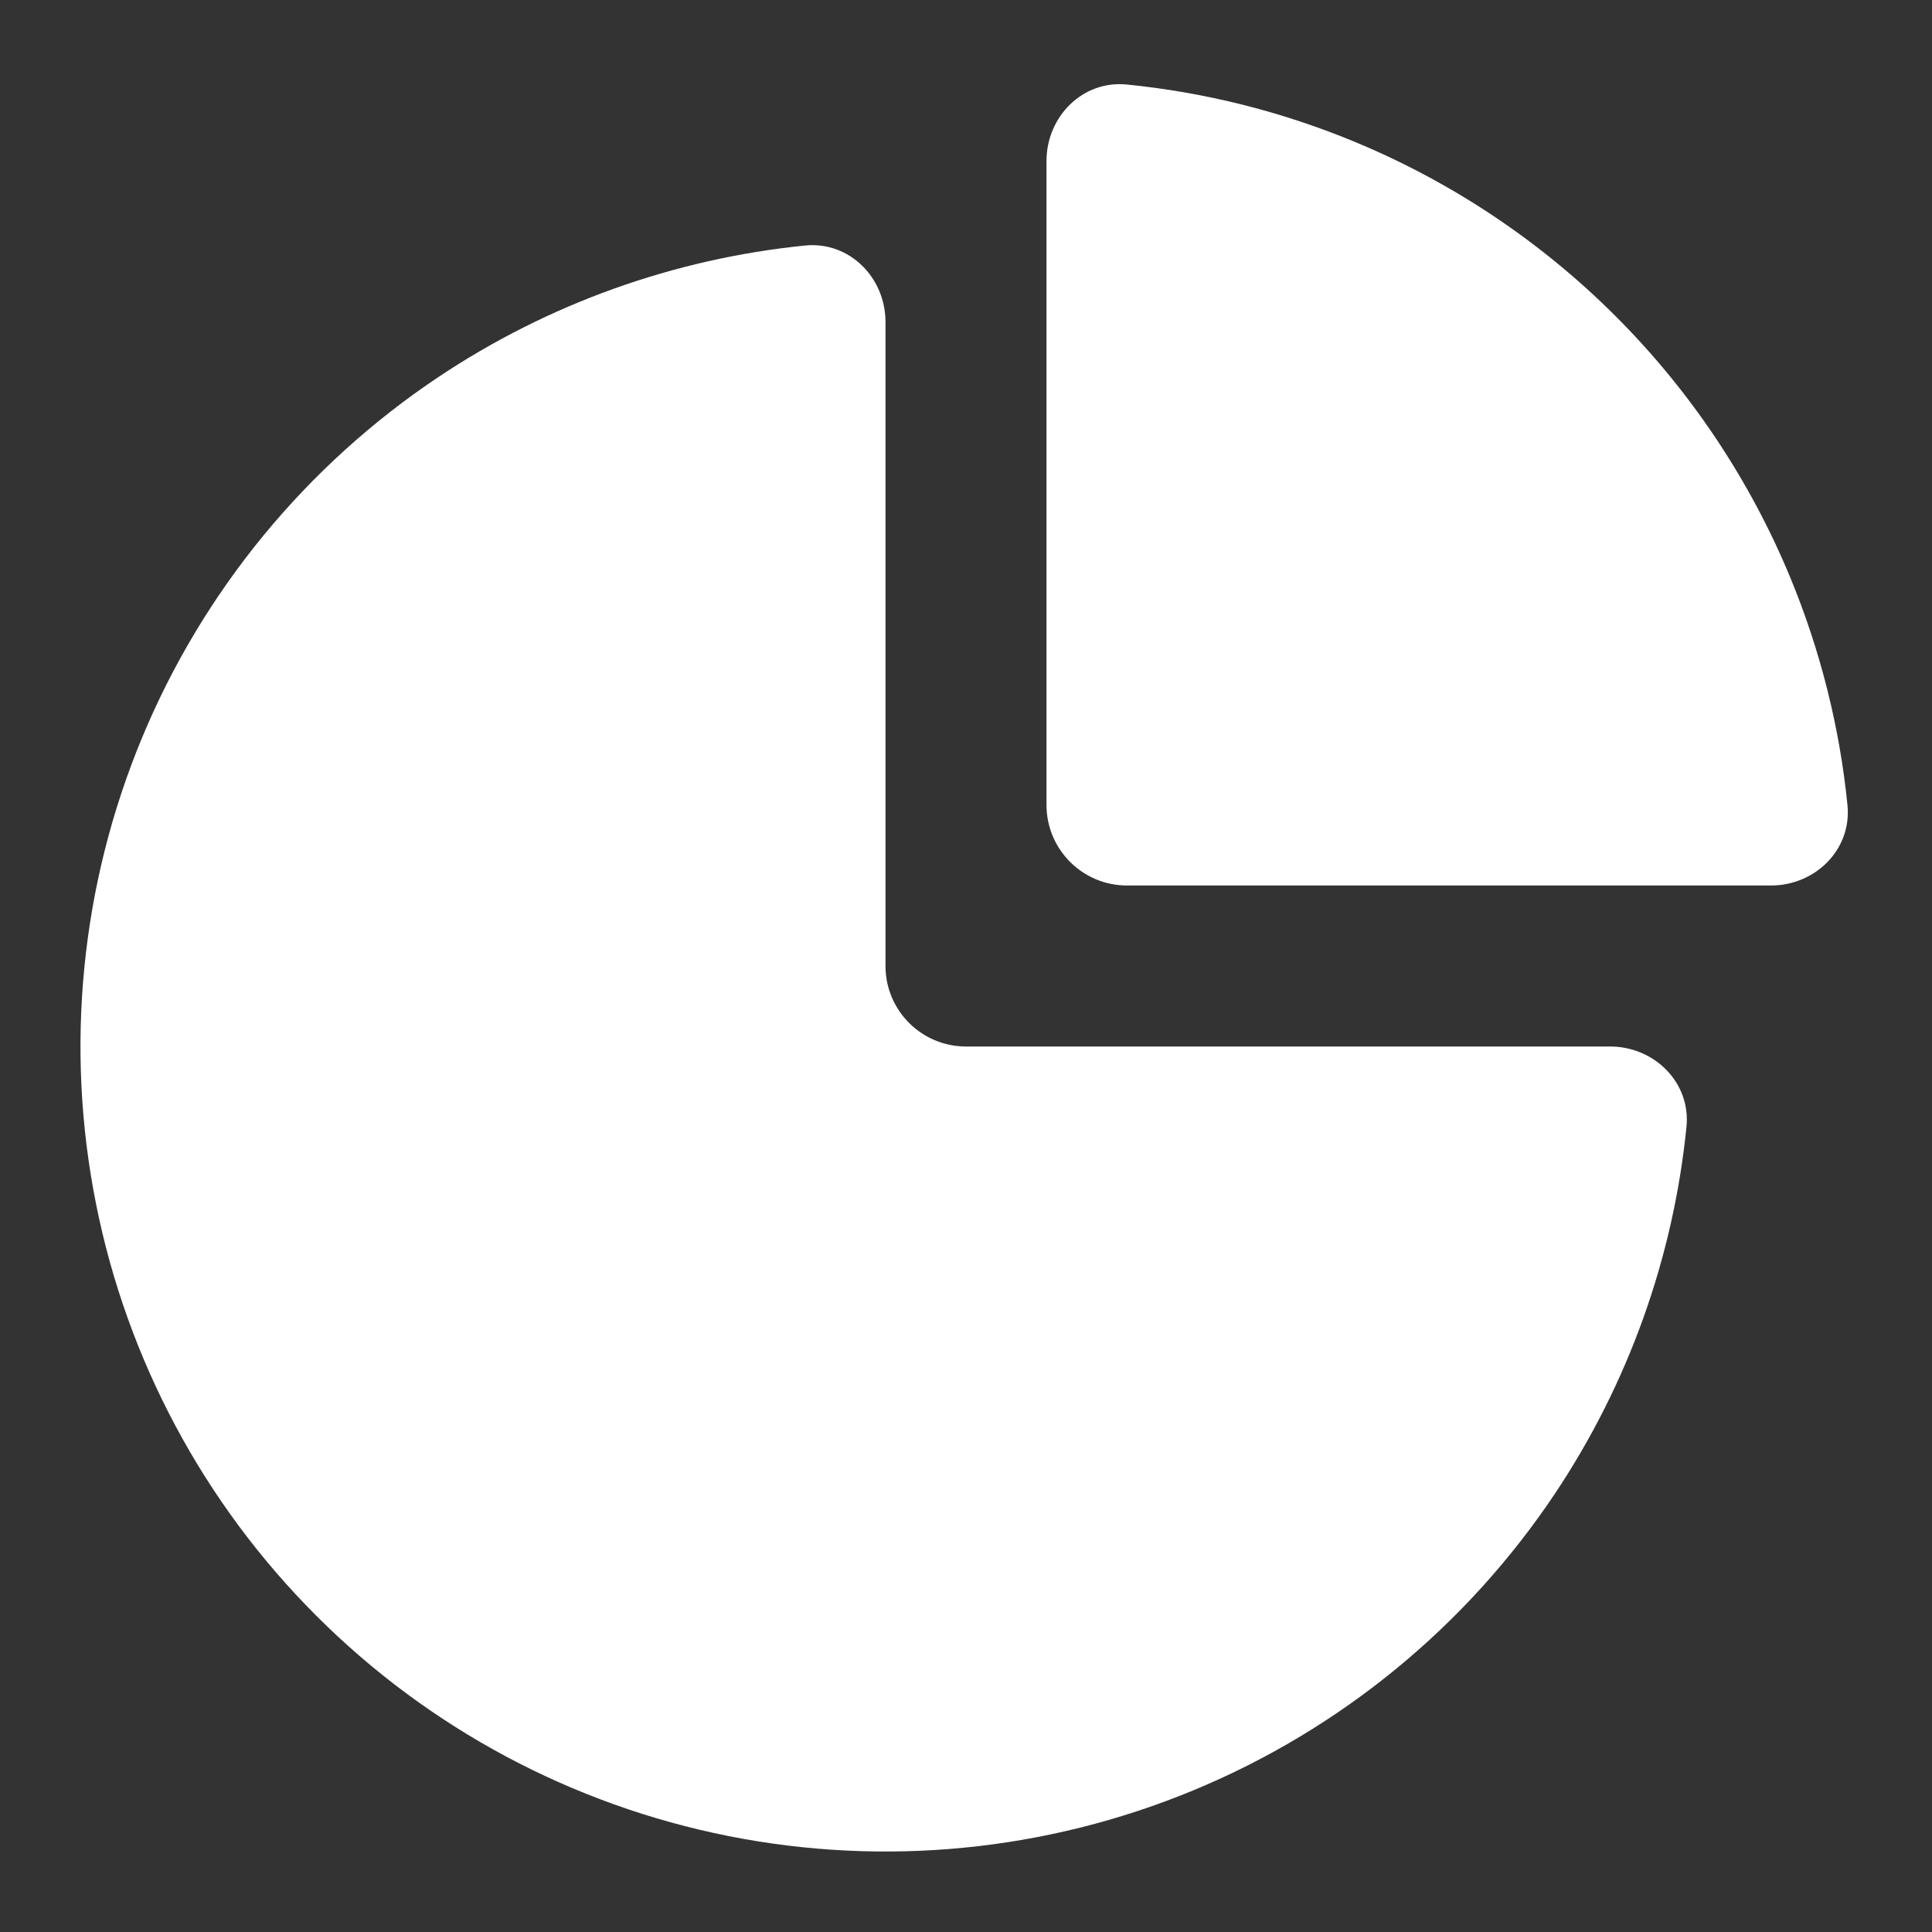 <svg width="30" height="30" viewBox="0 0 24 24" fill="none" xmlns="http://www.w3.org/2000/svg">
<rect x="0" y="0" width="24" height="24" fill="#333333" stroke="none"/>
<path fill-rule="evenodd" clip-rule="evenodd" d="M13.998 1.05C13.449 0.995 13 1.448 13 2V10C13 10.552 13.448 11 14 11H22C22.552 11 23.005 10.551 22.95 10.002C22.853 9.031 22.613 8.078 22.239 7.173C21.736 5.96 21 4.858 20.071 3.929C19.142 3 18.04 2.264 16.827 1.761C15.922 1.386 14.969 1.147 13.998 1.05ZM20.95 13.998C21.005 13.449 20.552 13 20 13H12C11.448 13 11 12.552 11 12V4C11 3.448 10.551 2.995 10.002 3.05C8.377 3.213 6.811 3.772 5.444 4.685C3.8 5.784 2.518 7.346 1.761 9.173C1.004 11 0.806 13.011 1.192 14.951C1.578 16.891 2.53 18.673 3.929 20.071C5.327 21.47 7.109 22.422 9.049 22.808C10.989 23.194 13 22.996 14.827 22.239C16.654 21.482 18.216 20.2 19.315 18.556C20.228 17.189 20.787 15.623 20.95 13.998Z" fill="white"/>
</svg>
